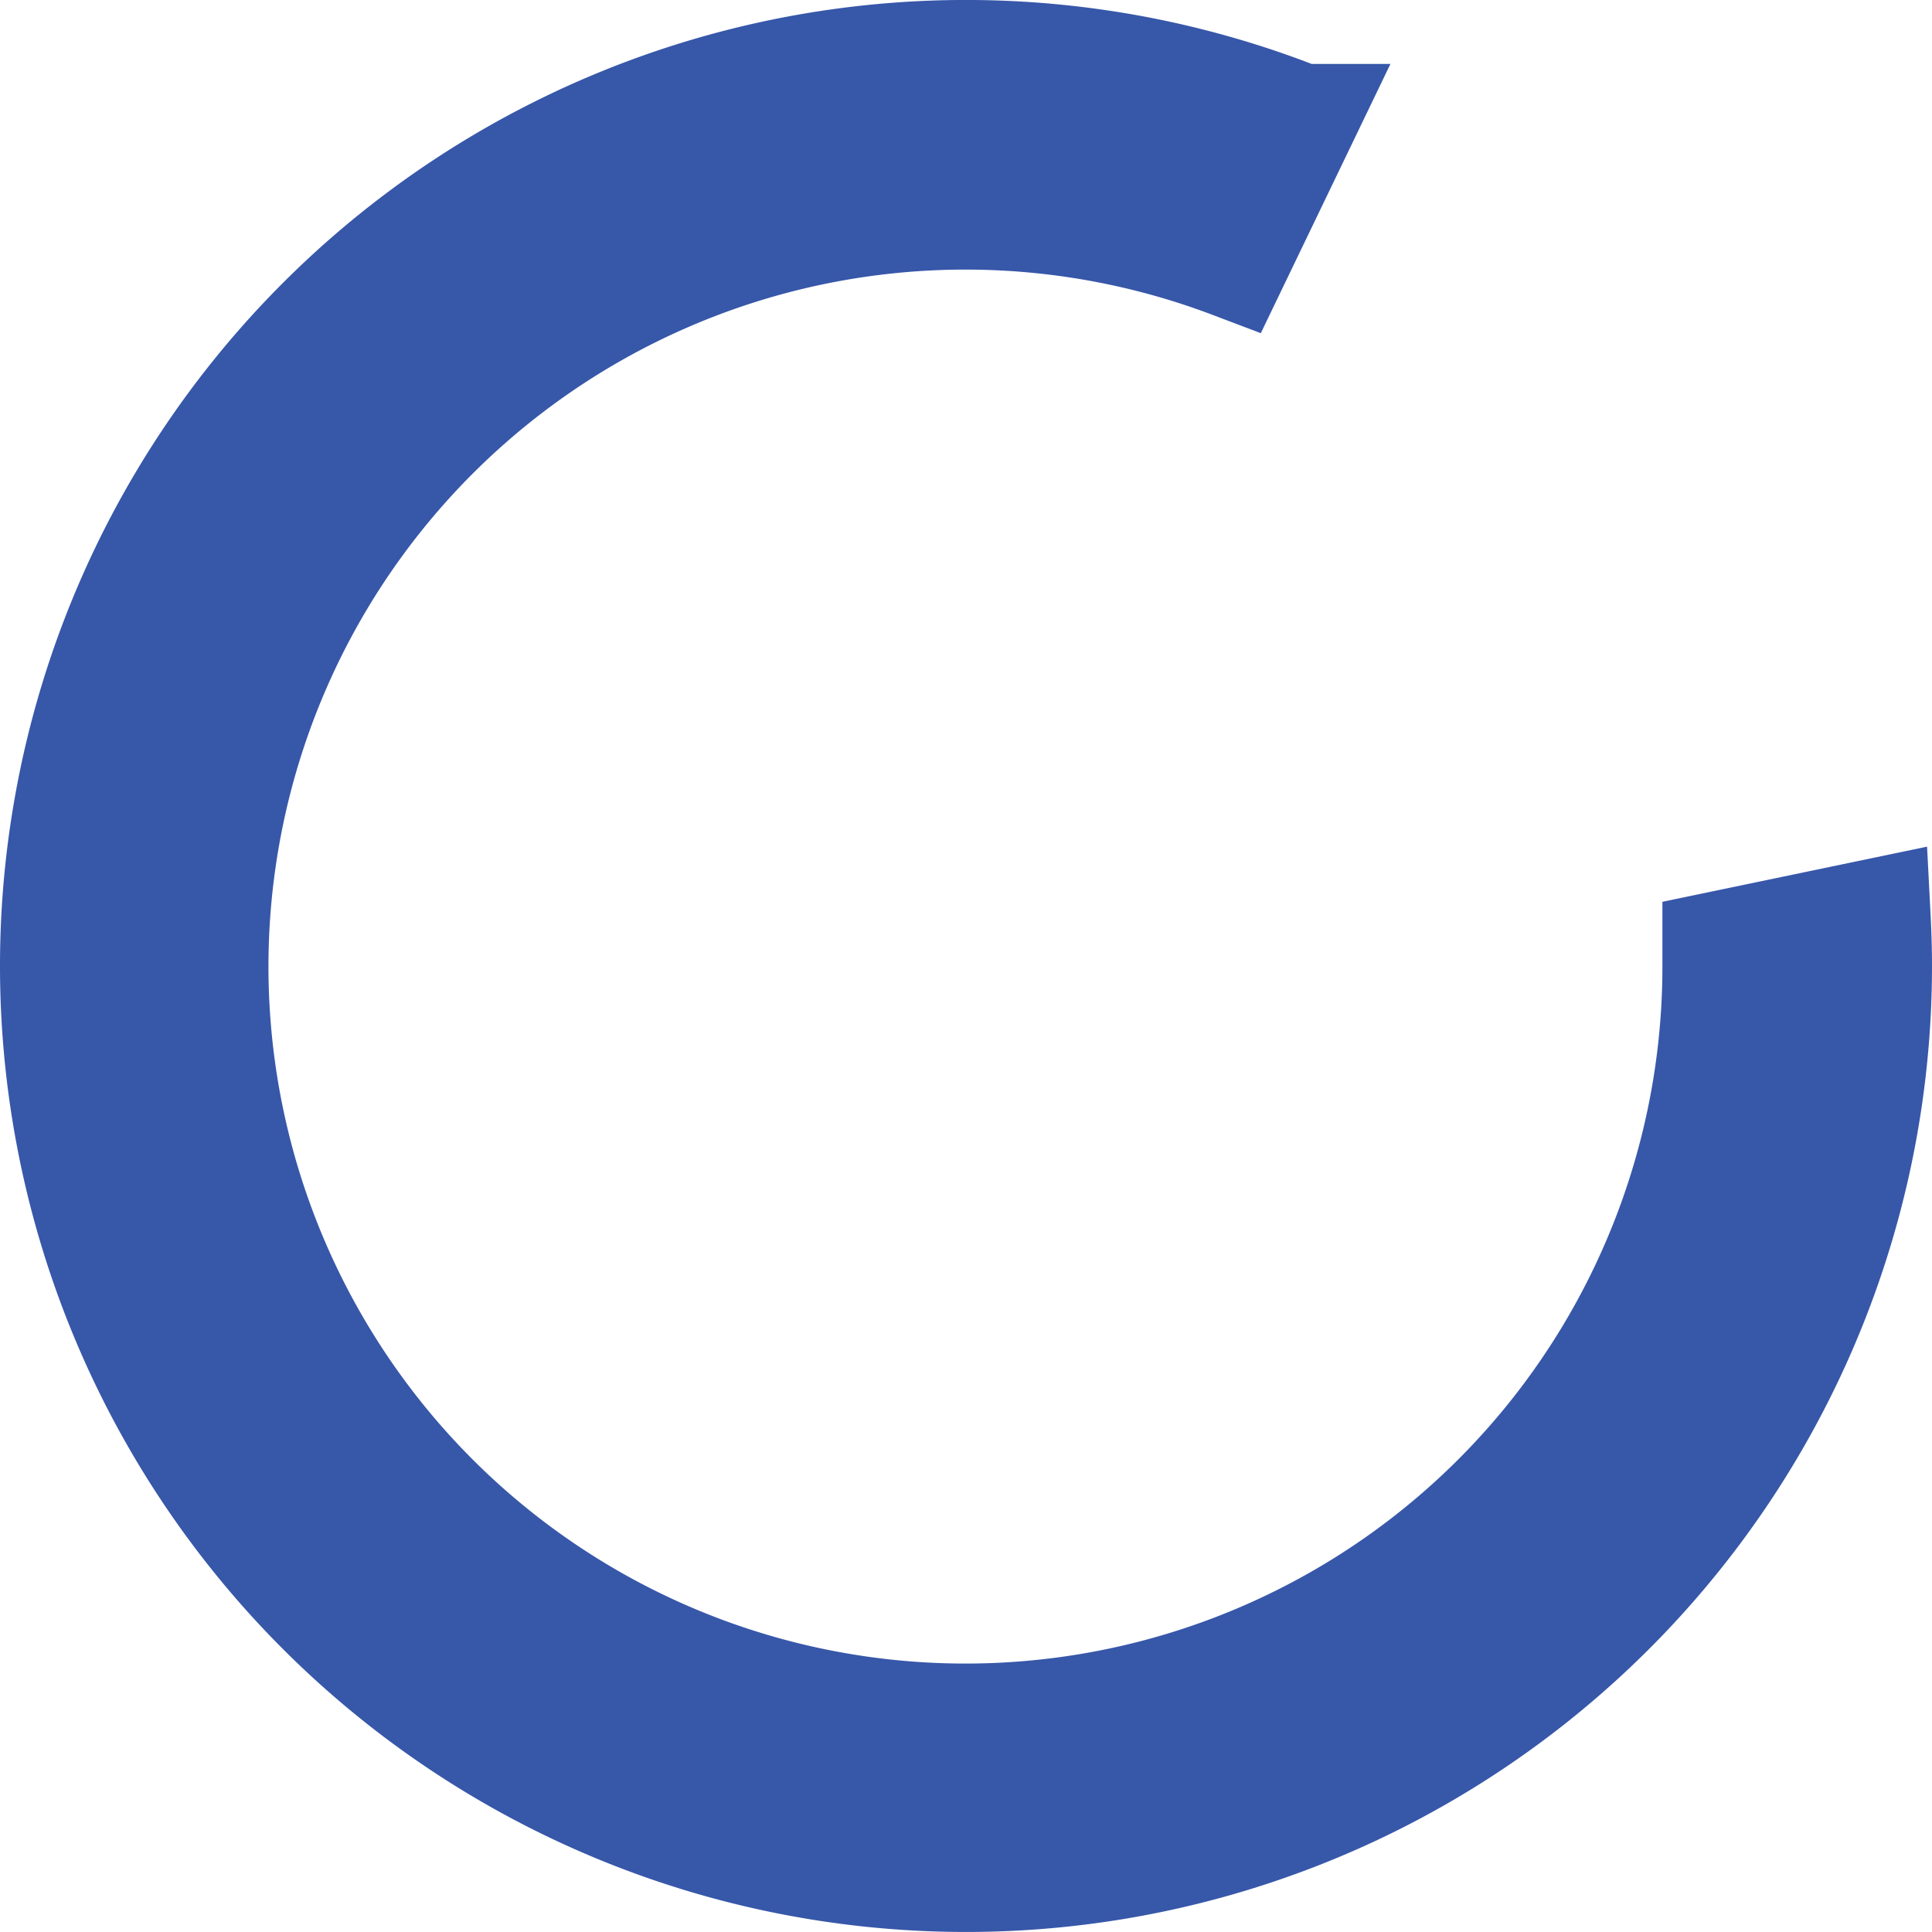 <svg xmlns="http://www.w3.org/2000/svg" viewBox="0 0 172 172"><defs><style>.cls-1{fill:#3757a9;stroke:#3757a9;stroke-miterlimit:10;stroke-width:10px;}</style></defs><g id="Camada_2" data-name="Camada 2"><g id="Camada_1-2" data-name="Camada 1"><path class="cls-1" d="M153,86a67.05,67.05,0,1,1-43.27-62.64l6.1-12.67A81,81,0,1,0,167,86c0-1.52-.05-3-.13-4.54L153,84.35C153,84.9,153,85.45,153,86Z"/></g></g></svg>